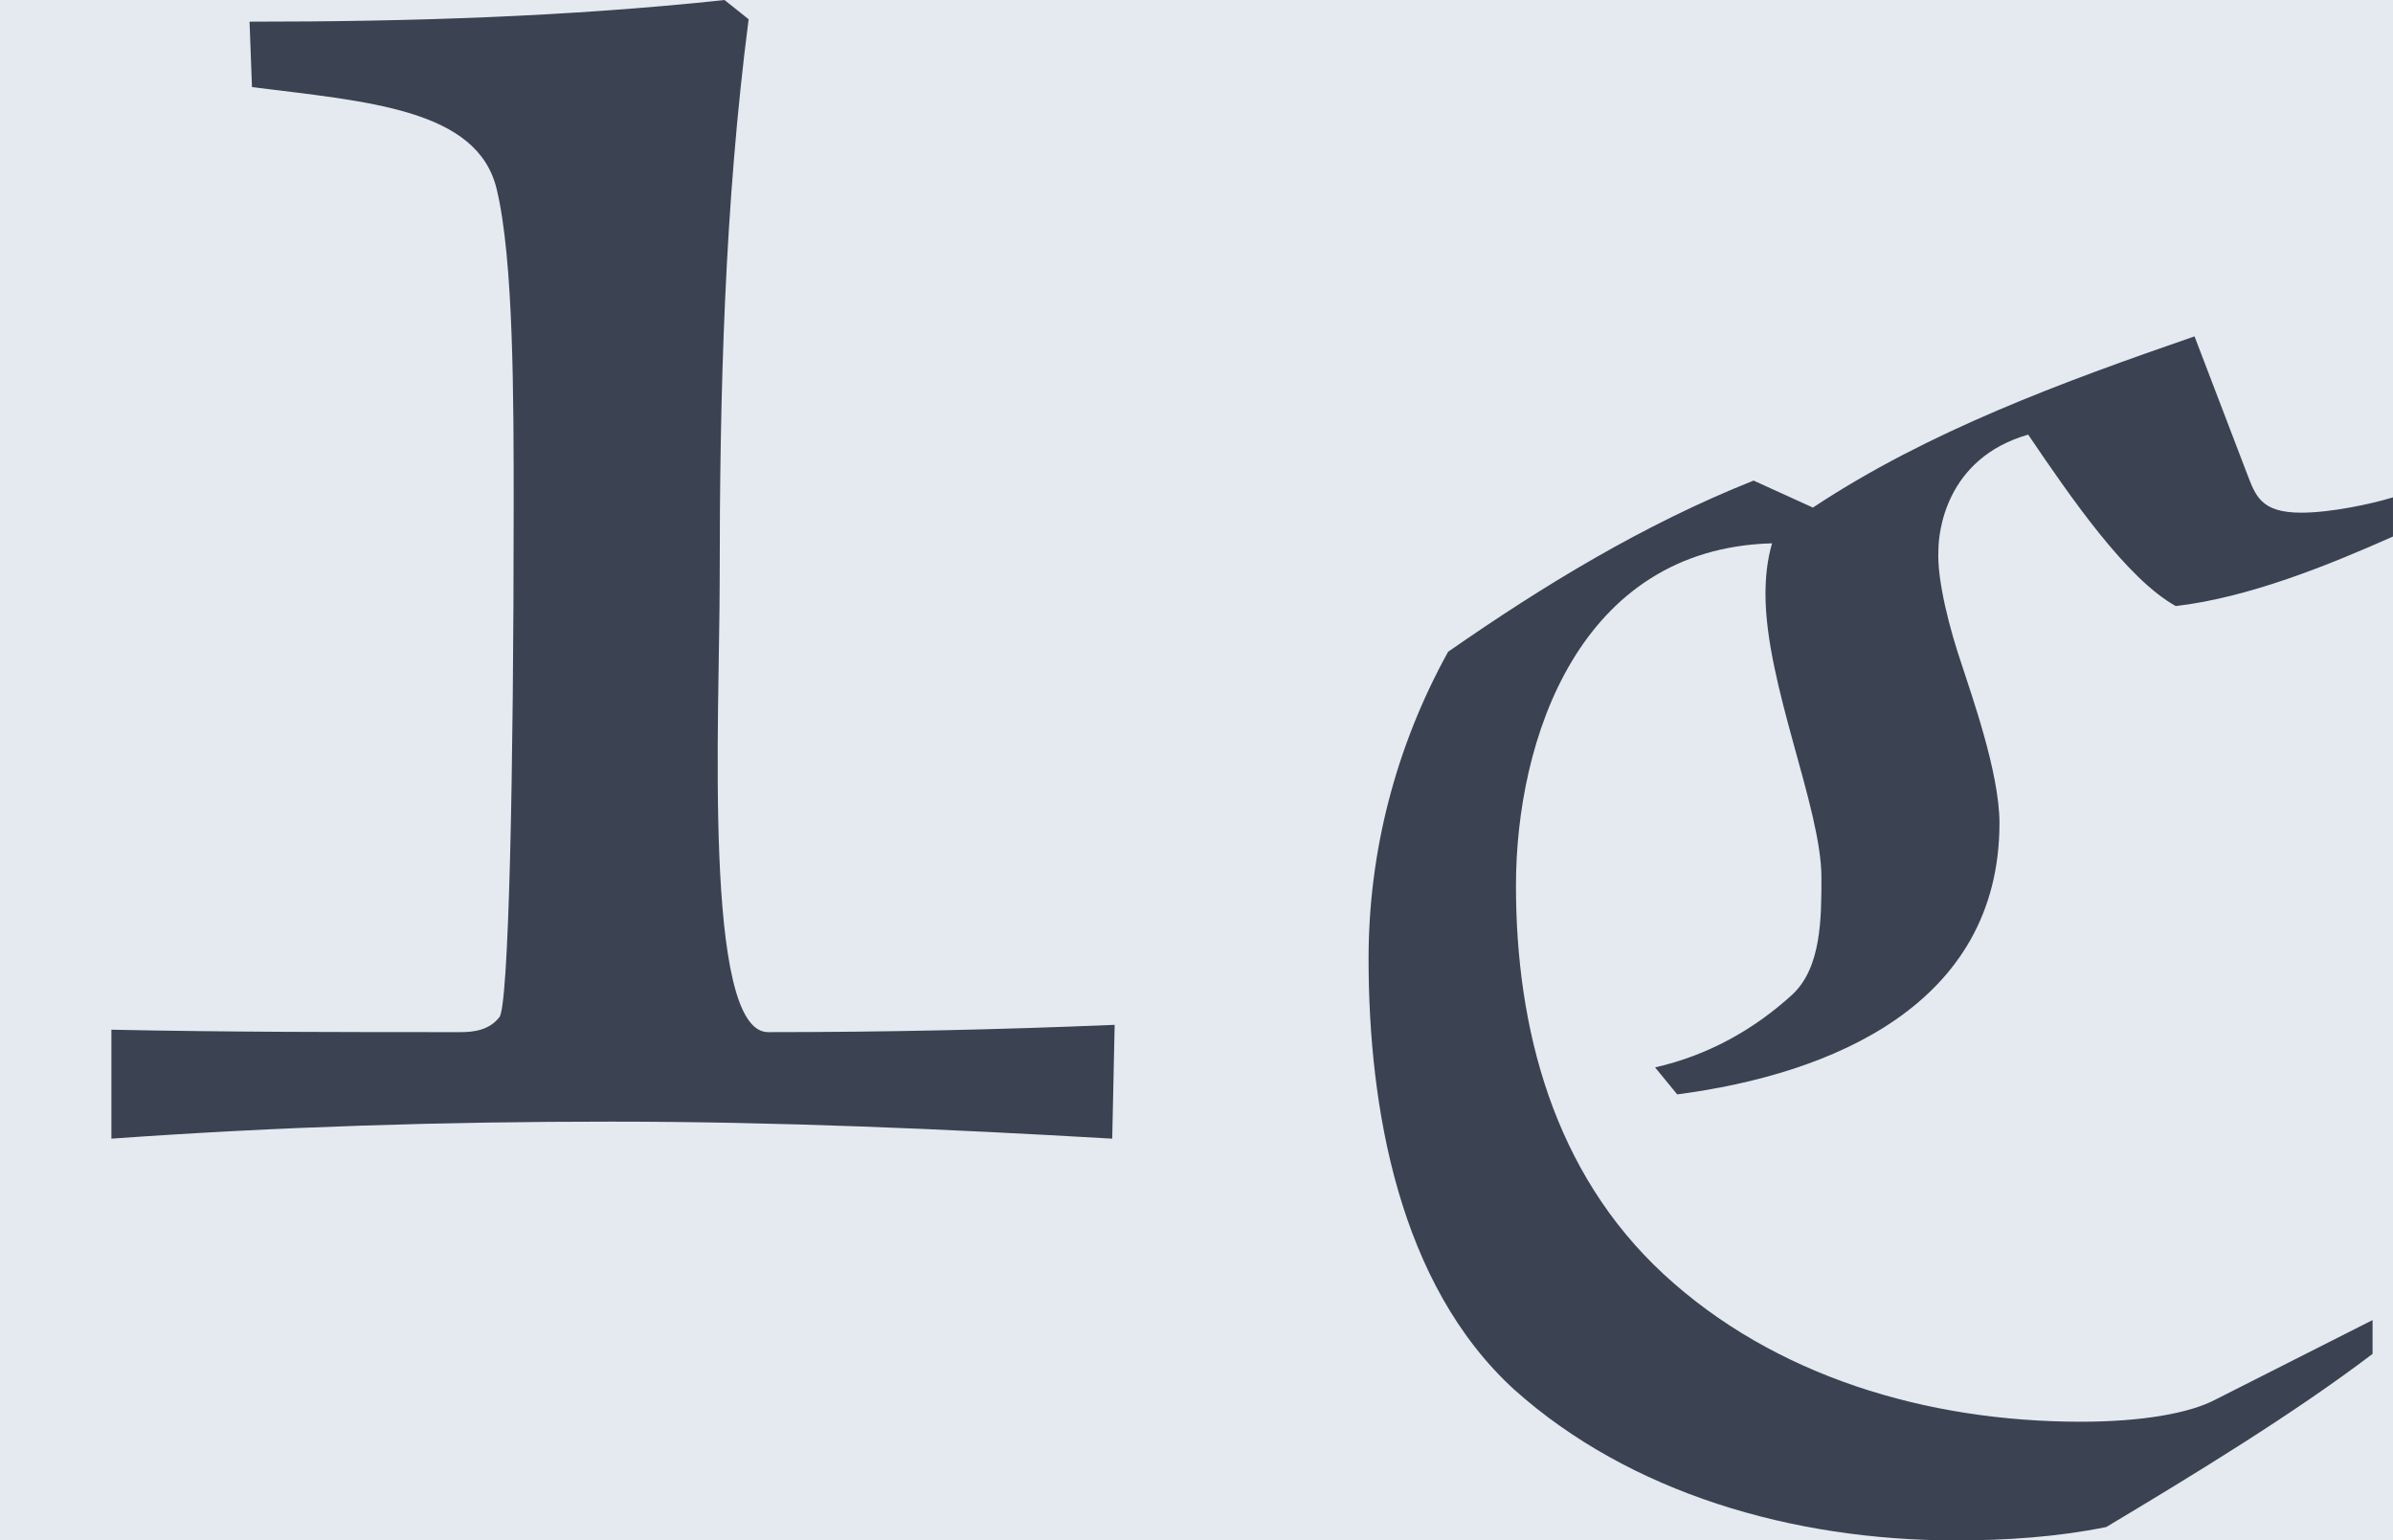 <?xml version='1.0' encoding='UTF-8'?>
<!-- This file was generated by dvisvgm 3.0.3 -->
<svg version='1.1' xmlns='http://www.w3.org/2000/svg' xmlns:xlink='http://www.w3.org/1999/xlink' width='38.471pt' height='24.767pt' viewBox='-56.836 49.547 38.471 24.767'>
<defs>
<path id='g0-67' d='M2.211-4.191C1.757-4.01 1.346-3.759 .955-3.487C.739-3.096 .628-2.664 .628-2.225C.628-1.611 .753-.886 1.227-.453C1.702-.028 2.371 .167 3.041 .167C3.25 .167 3.459 .153 3.661 .112C4.024-.105 4.435-.356 4.756-.6V-.739L4.108-.411C4.003-.356 3.808-.321 3.557-.321C2.922-.321 2.294-.509 1.841-.928S1.234-1.939 1.234-2.525C1.234-3.124 1.492-3.912 2.287-3.933C2.267-3.864 2.26-3.794 2.26-3.724C2.26-3.354 2.49-2.845 2.49-2.559C2.49-2.392 2.49-2.19 2.371-2.078C2.211-1.932 2.022-1.827 1.806-1.778L1.897-1.667C2.532-1.75 3.222-2.036 3.222-2.783C3.222-2.992 3.103-3.32 3.068-3.431C3.02-3.571 2.964-3.78 2.971-3.905C2.971-3.975 2.999-4.282 3.34-4.38C3.515-4.122 3.745-3.787 3.947-3.675C4.247-3.71 4.575-3.843 4.84-3.961V-4.122C4.749-4.094 4.582-4.059 4.463-4.059C4.296-4.059 4.275-4.129 4.24-4.219L4.024-4.784C3.48-4.596 2.929-4.394 2.455-4.08L2.211-4.191Z'/>
<path id='g1-49' d='M2.979-4.672C2.331-4.603 1.684-4.583 1.026-4.583L1.036-4.314C1.514-4.254 1.963-4.224 2.042-3.895C2.112-3.606 2.112-3.029 2.112-2.59C2.112-1.494 2.092-.518 2.052-.488C2.012-.438 1.953-.428 1.893-.428C1.415-.428 .936-.428 .458-.438V.01C1.156-.04 1.833-.06 2.511-.06C3.198-.06 3.885-.03 4.573 .01L4.583-.458C4.105-.438 3.636-.428 3.158-.428C2.889-.428 2.959-1.743 2.959-2.281C2.959-3.059 2.979-3.826 3.078-4.593L2.979-4.672Z'/>
</defs>
<g id='page1' transform='matrix(3.91 0 0 3.91 0 0)'>
<rect x='-14.536' y='12.672' width='9.839' height='6.334' fill='#e5e9f0'/>
<g fill='#3b4252'>
<use x='-14.536' y='17.344' xlink:href='#g1-49'/>
<use x='-9.537' y='18.839' xlink:href='#g0-67'/>
</g>
</g>
</svg>